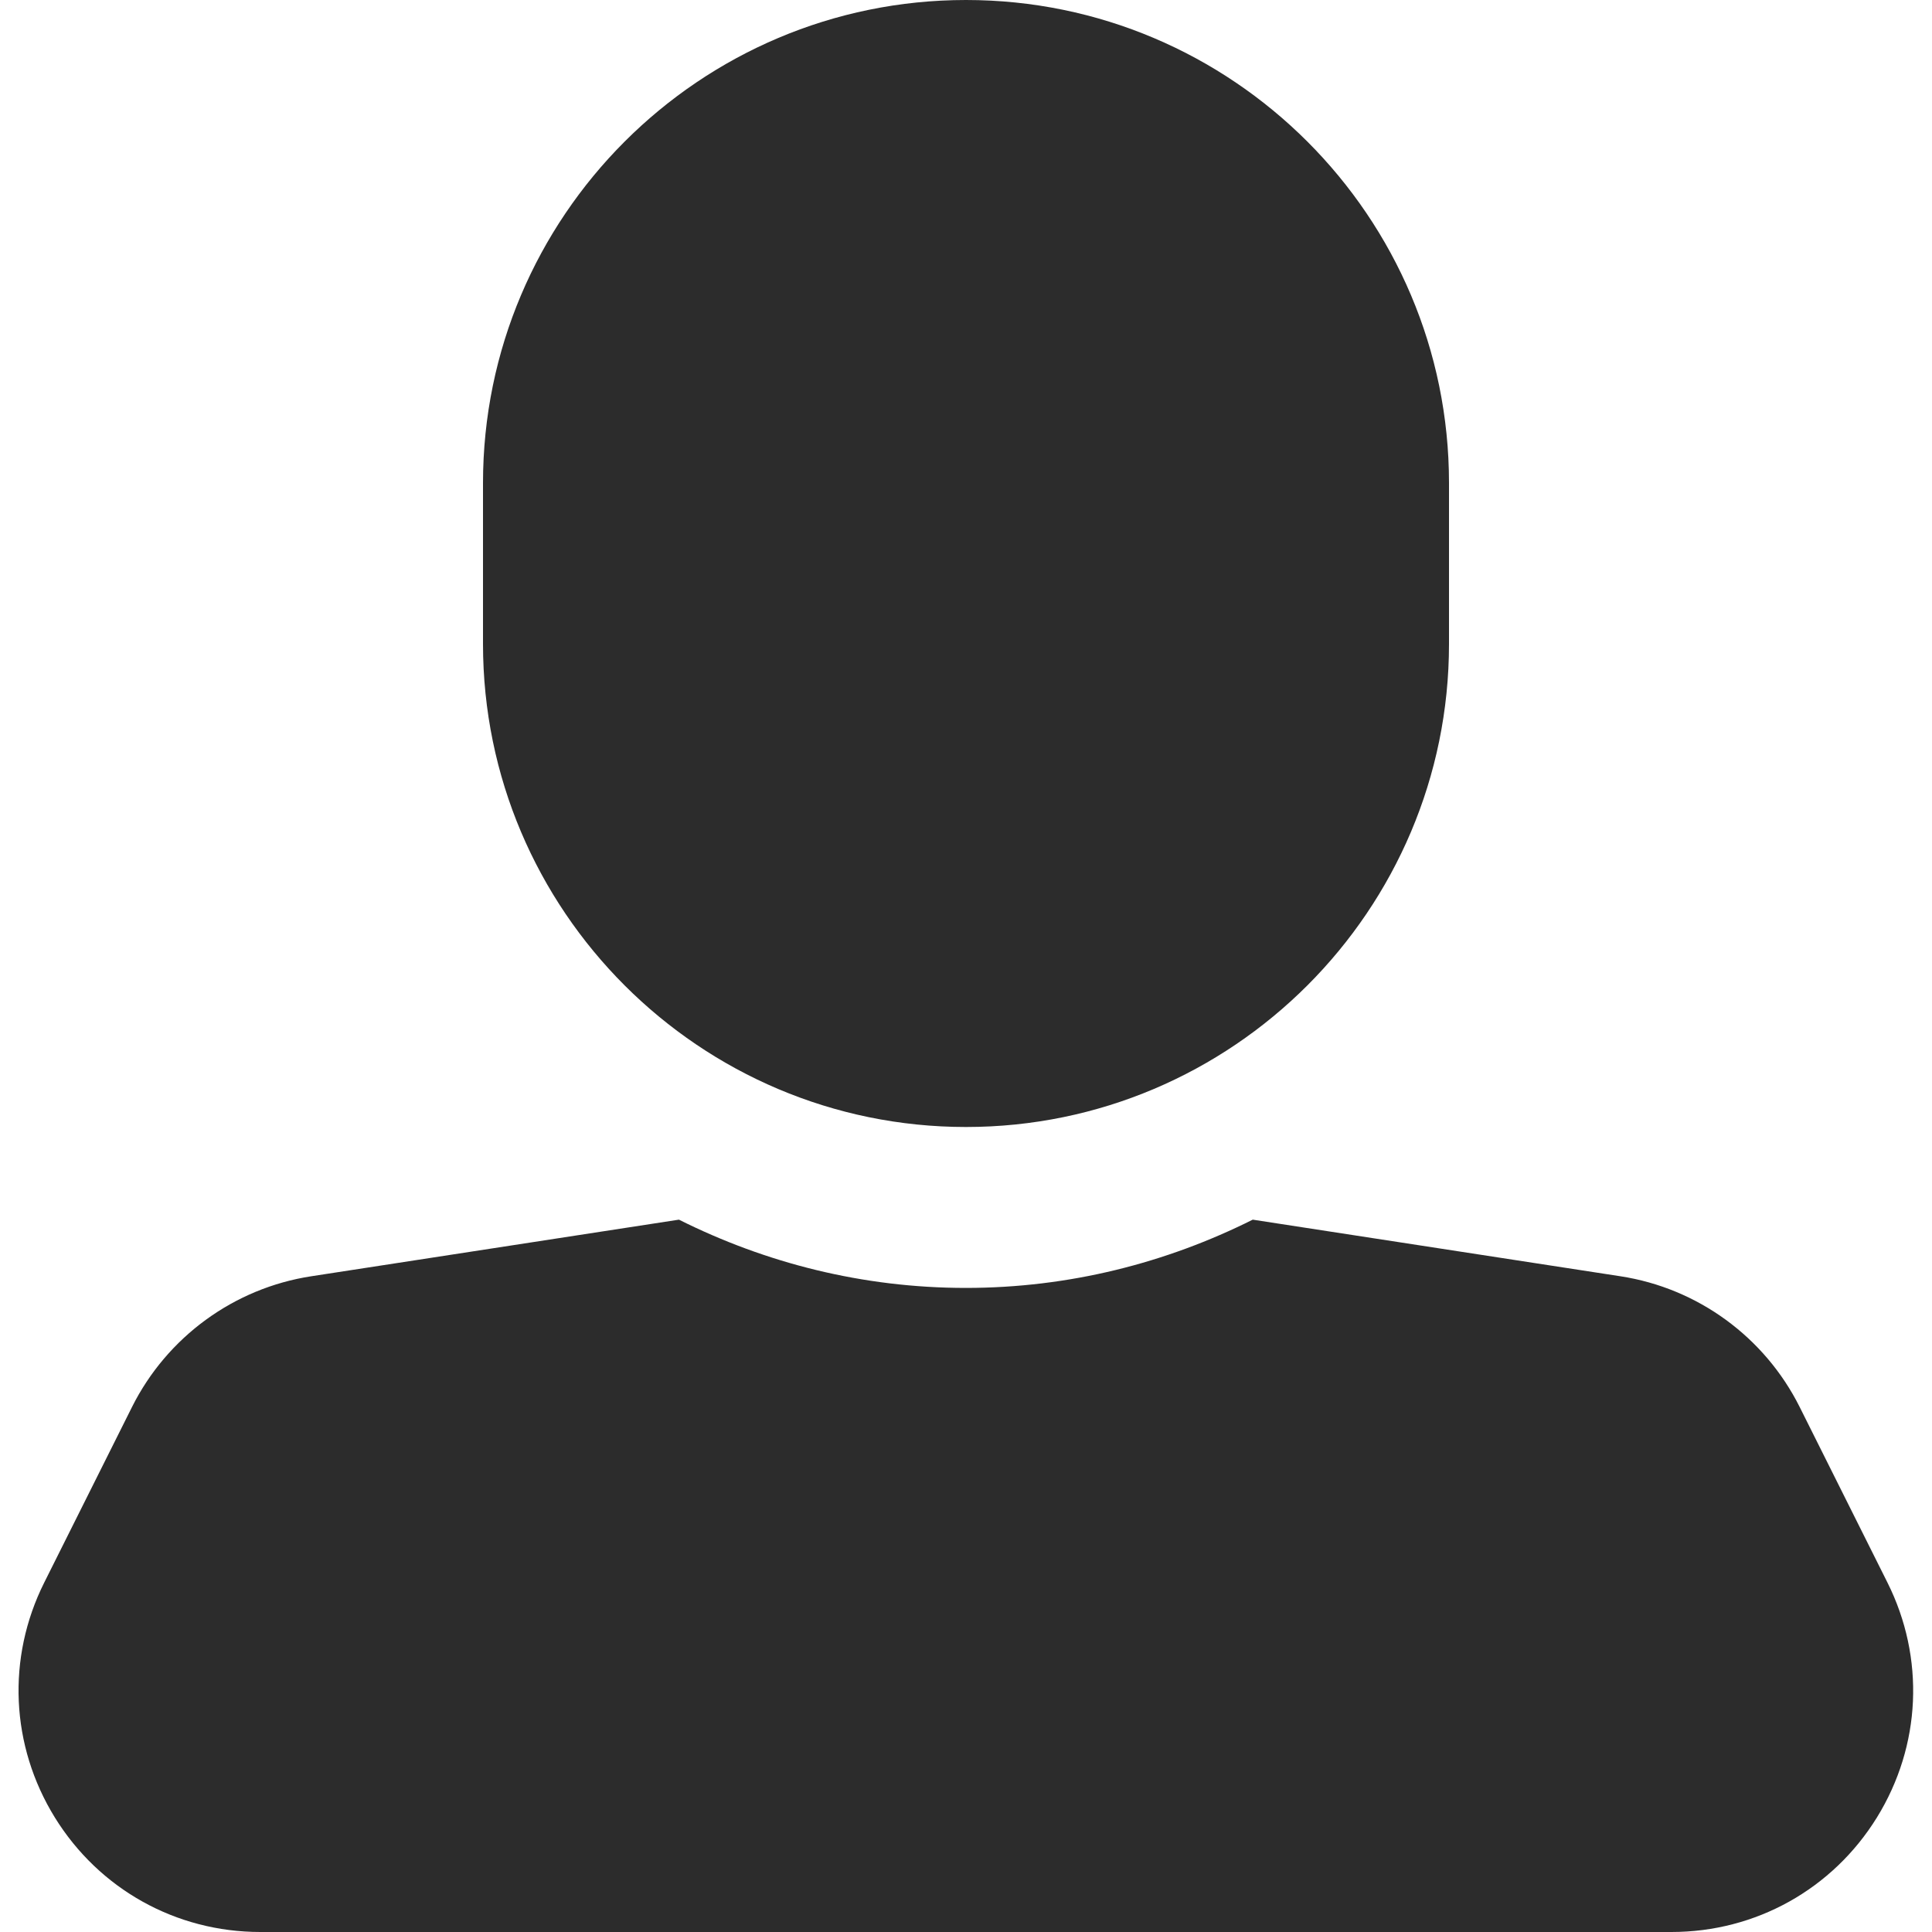 <svg width="24" height="24" viewBox="0 0 24 24" fill="none" xmlns="http://www.w3.org/2000/svg">
<g clip-path="url(#clip0_67_3200)">
<path d="M23.446 19.658L22.356 17.478C21.921 16.609 21.089 16.001 20.128 15.854L15.562 15.151C14.487 15.689 13.28 15.999 11.998 15.999C10.716 15.999 9.509 15.689 8.434 15.151L3.868 15.854C2.907 16.001 2.075 16.609 1.64 17.478L0.55 19.658C0.081 20.595 0.131 21.686 0.681 22.577C1.232 23.468 2.186 24 3.234 24H20.763C21.811 24 22.765 23.468 23.316 22.577C23.866 21.686 23.915 20.595 23.446 19.658Z" fill="#2C2C2C"/>
<path d="M12 0C8.691 0 6 2.691 6 6V8C6 11.309 8.691 14 12 14C15.309 14 18 11.309 18 8V6C18 2.691 15.309 0 12 0Z" fill="#2C2C2C"/>
</g>
<defs>
<clipPath id="clip0_67_3200">
<rect width="24" height="24" fill="white"/>
</clipPath>
</defs>
</svg>
